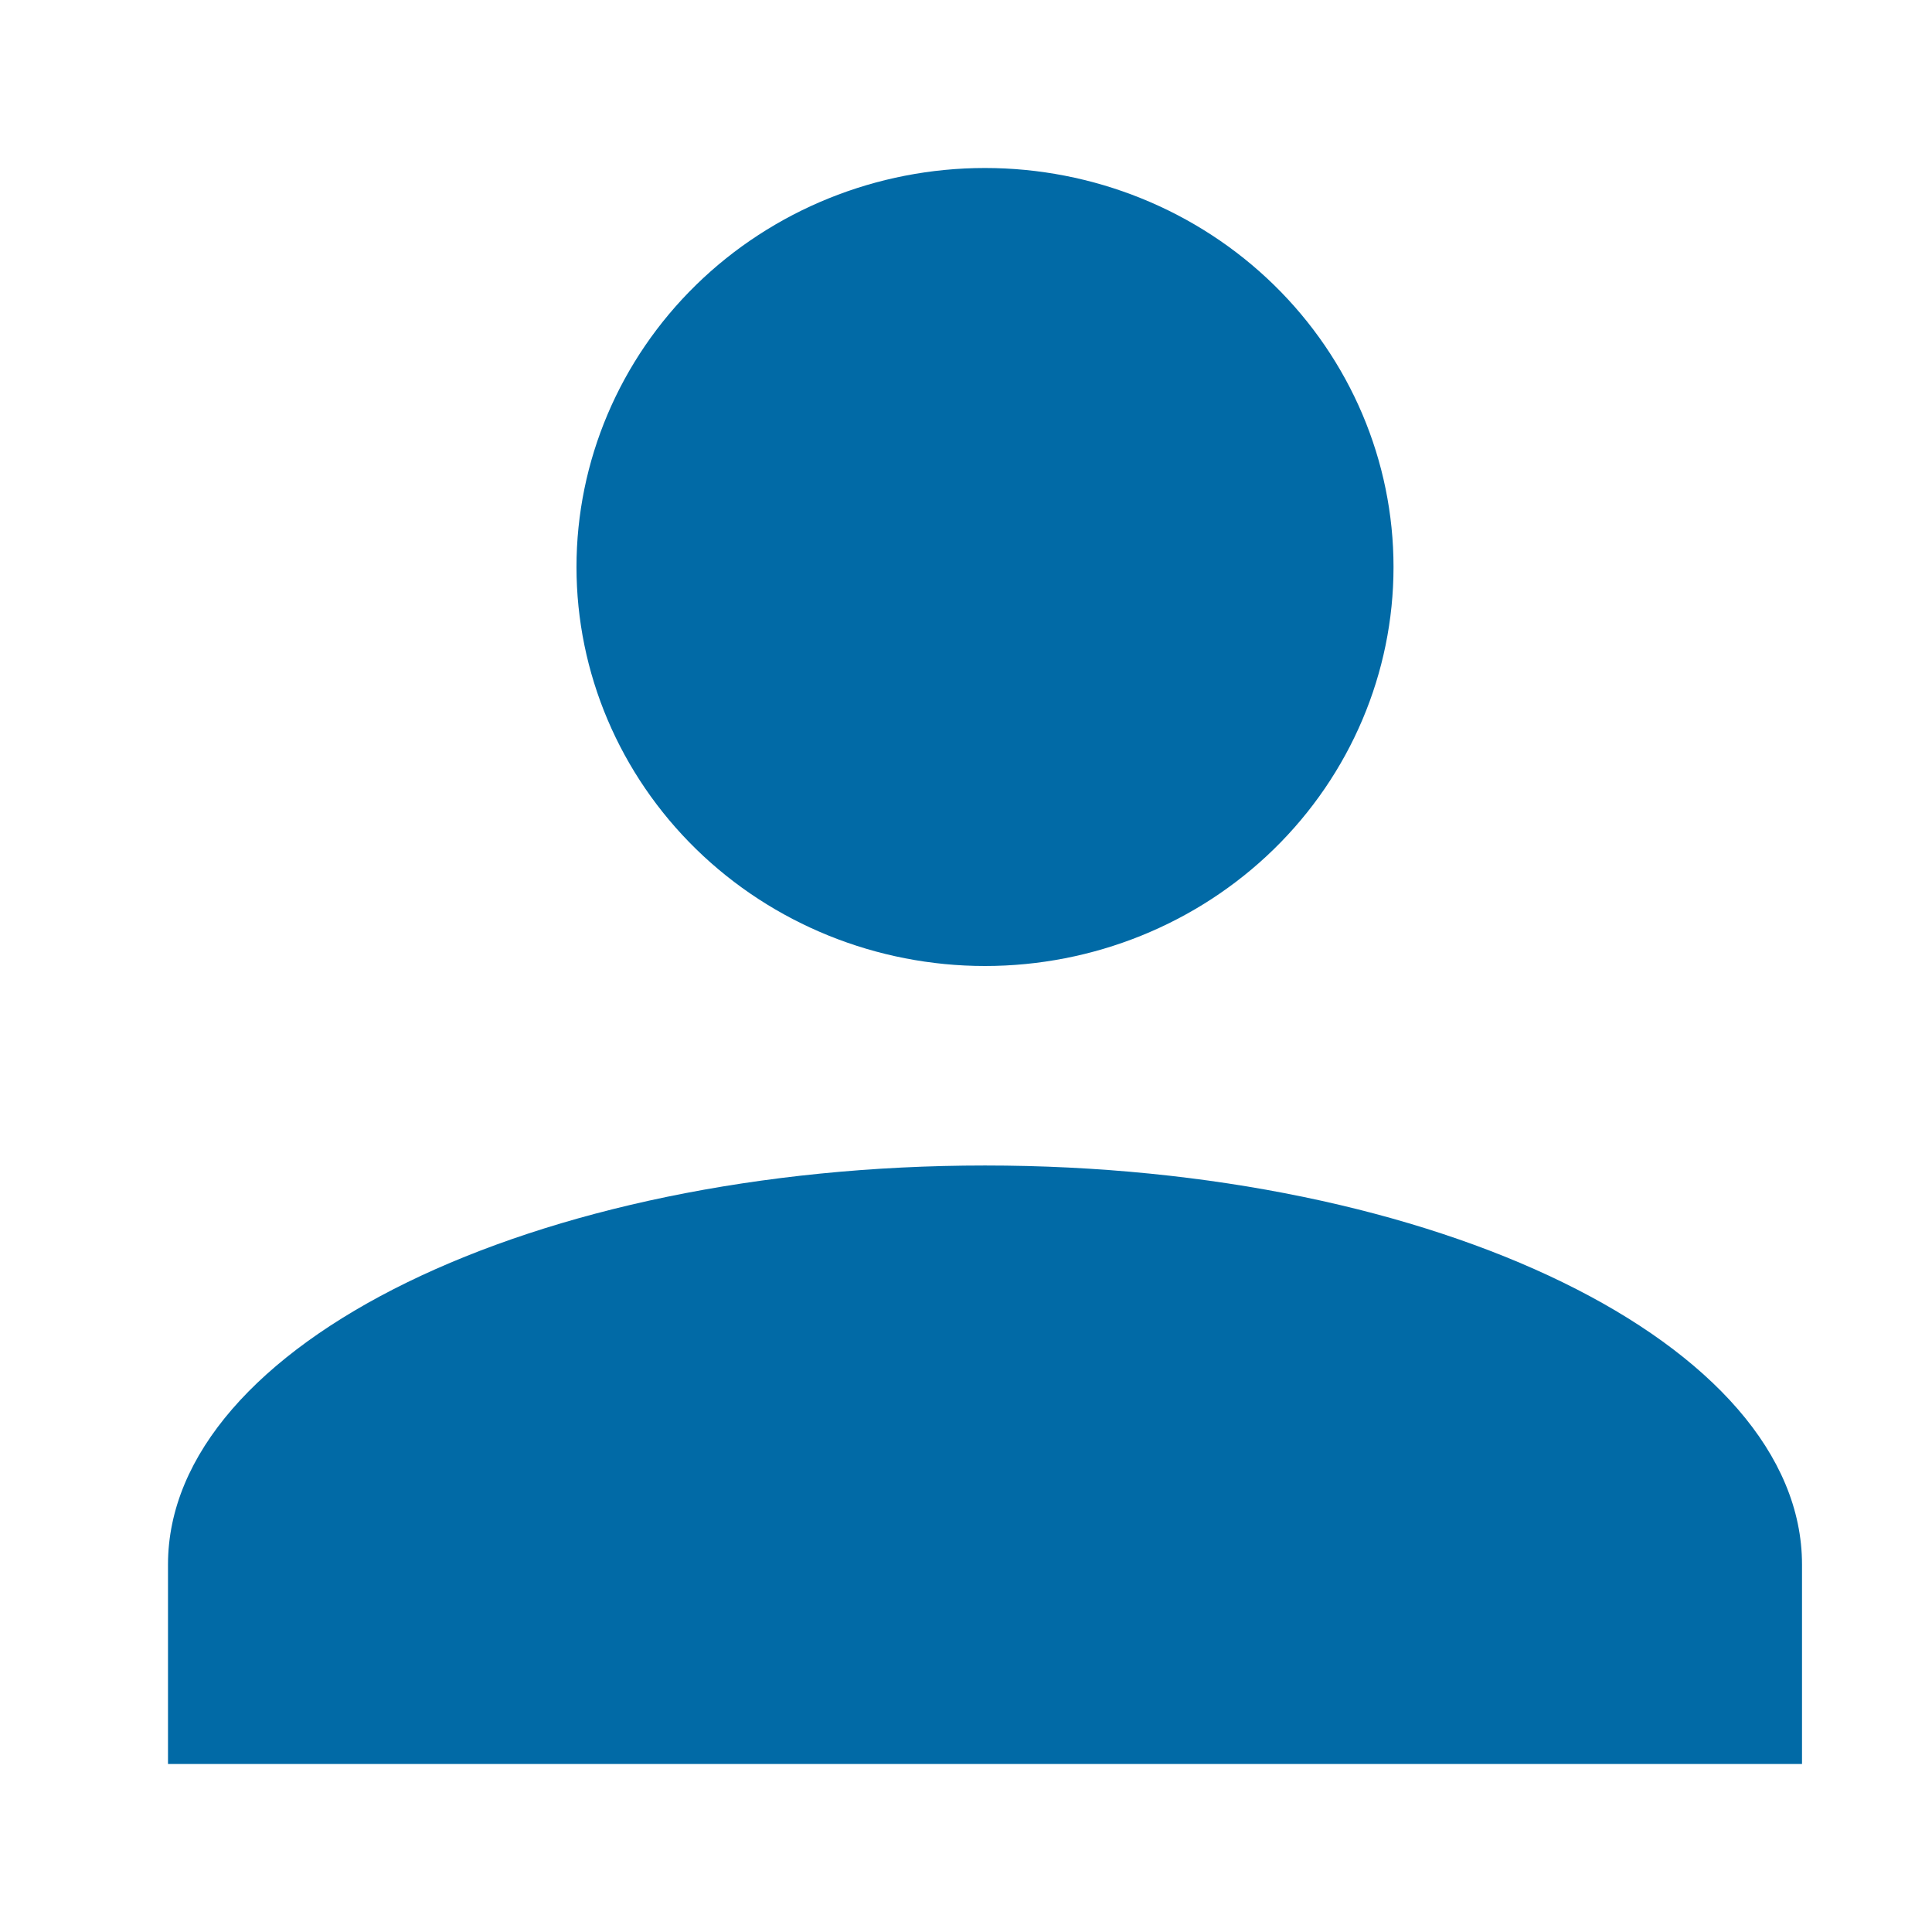 <svg width="46" height="46" viewBox="0 0 46 46" fill="none" xmlns="http://www.w3.org/2000/svg">
<path d="M23.452 4C26.032 4 28.506 5.001 30.33 6.782C32.154 8.564 33.179 10.98 33.179 13.5C33.179 16.02 32.154 18.436 30.33 20.218C28.506 21.999 26.032 23 23.452 23C20.873 23 18.399 21.999 16.575 20.218C14.751 18.436 13.726 16.02 13.726 13.5C13.726 10.98 14.751 8.564 16.575 6.782C18.399 5.001 20.873 4 23.452 4ZM23.452 27.75C34.2 27.75 42.905 32.001 42.905 37.25V42H4V37.25C4 32.001 12.705 27.75 23.452 27.75Z" fill="#016AA6"/>
</svg>
